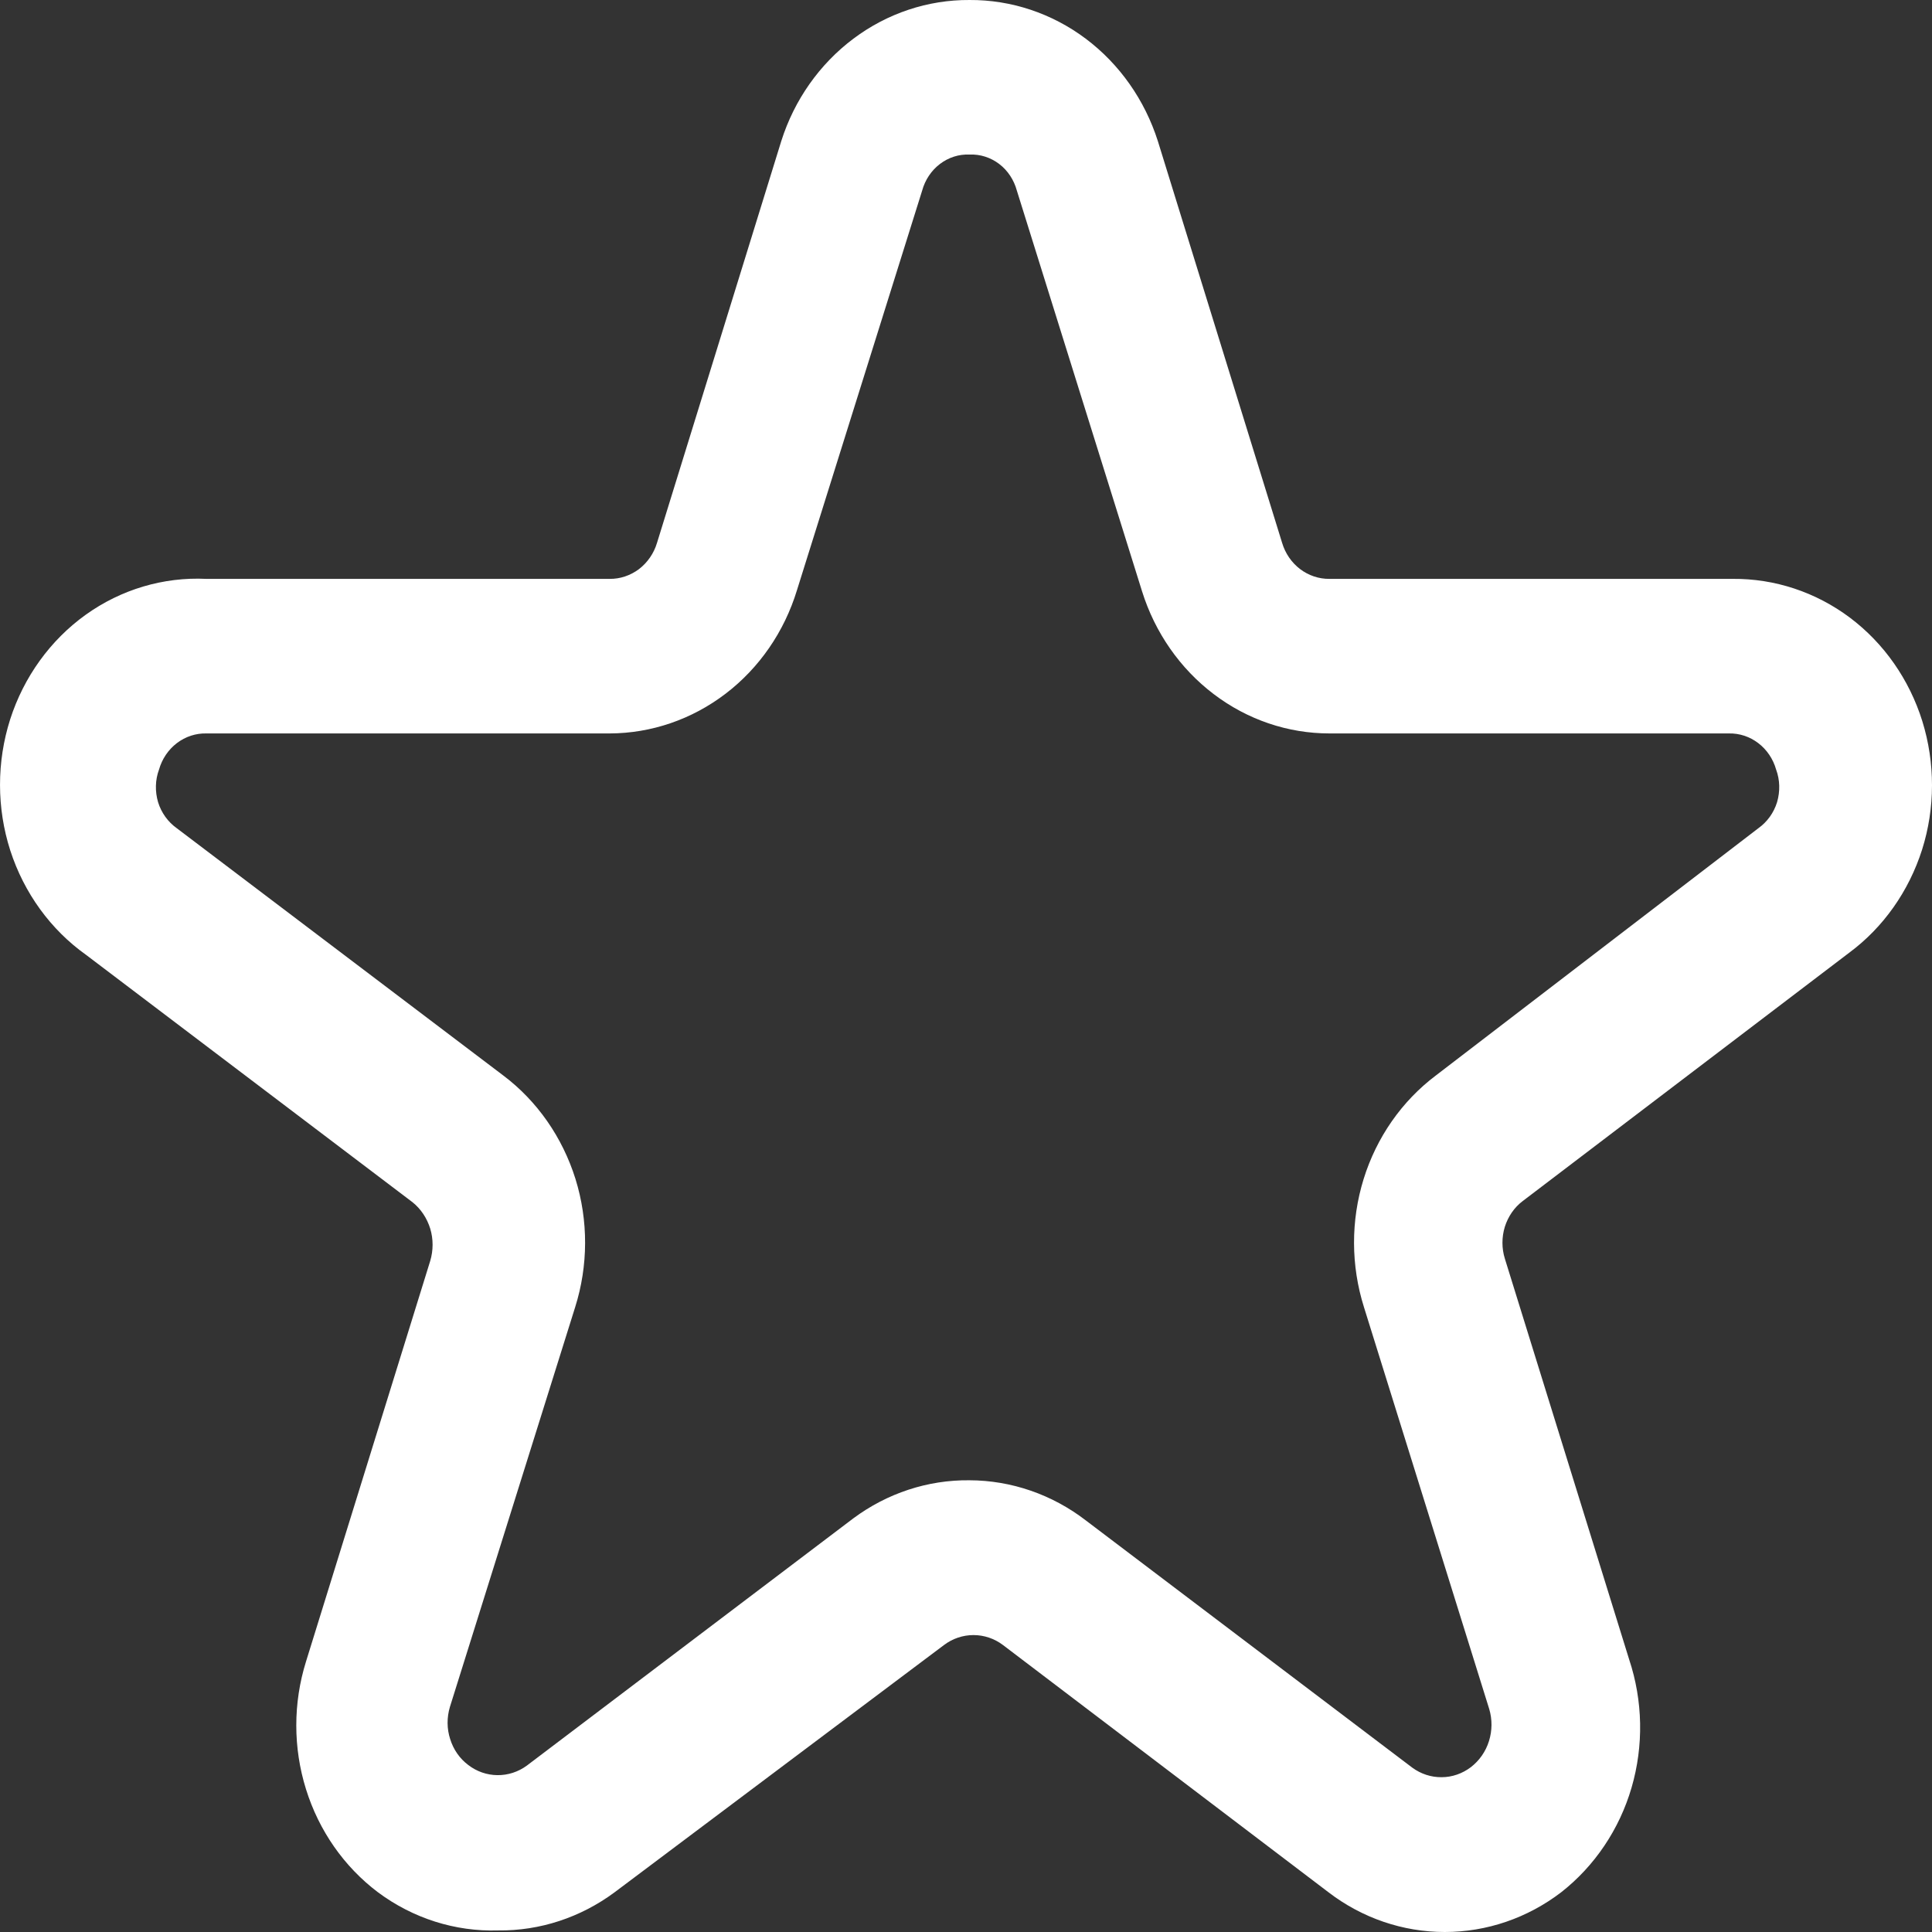 <svg width="16" height="16" viewBox="0 0 16 16" fill="none" xmlns="http://www.w3.org/2000/svg">
<rect x="0" y="0" width="16" height="16" fill="#333333" stroke="none"/>
<path d="M4.126 15.987C3.77 15.998 3.42 15.887 3.13 15.671C2.85 15.46 2.641 15.161 2.534 14.817C2.427 14.474 2.427 14.104 2.534 13.761L3.563 10.442C3.589 10.355 3.589 10.261 3.563 10.175C3.536 10.088 3.485 10.011 3.416 9.956L0.713 7.908C0.419 7.699 0.199 7.395 0.085 7.043C-0.028 6.691 -0.028 6.31 0.084 5.958C0.197 5.606 0.417 5.301 0.71 5.091C1.003 4.881 1.354 4.777 1.709 4.794H5.049C5.136 4.795 5.221 4.766 5.292 4.713C5.362 4.659 5.415 4.583 5.441 4.496L6.47 1.169C6.578 0.827 6.788 0.53 7.068 0.32C7.348 0.11 7.684 -0.002 8.029 2.9739e-05C8.374 -0.002 8.711 0.11 8.991 0.32C9.271 0.53 9.48 0.827 9.589 1.169L10.618 4.496C10.644 4.583 10.696 4.659 10.767 4.713C10.837 4.766 10.922 4.795 11.01 4.794H14.35C14.697 4.791 15.037 4.903 15.32 5.115C15.602 5.327 15.812 5.627 15.92 5.973C16.027 6.319 16.027 6.691 15.918 7.036C15.808 7.381 15.597 7.681 15.313 7.891L12.61 9.947C12.54 10 12.489 10.075 12.462 10.161C12.436 10.247 12.436 10.339 12.463 10.425L13.492 13.743C13.606 14.086 13.613 14.457 13.512 14.804C13.411 15.15 13.206 15.454 12.929 15.671C12.649 15.885 12.312 16 11.965 16C11.619 16 11.281 15.885 11.002 15.671L8.307 13.624C8.236 13.57 8.15 13.541 8.062 13.541C7.974 13.541 7.888 13.57 7.817 13.624L5.09 15.671C4.808 15.88 4.471 15.991 4.126 15.987ZM8.029 12.259C8.376 12.26 8.714 12.377 8.993 12.592L11.696 14.639C11.767 14.691 11.852 14.719 11.939 14.718C12.026 14.718 12.111 14.688 12.181 14.635C12.251 14.581 12.304 14.506 12.331 14.419C12.358 14.333 12.359 14.24 12.333 14.153L11.296 10.826C11.187 10.481 11.186 10.109 11.293 9.764C11.4 9.419 11.61 9.118 11.892 8.906L14.562 6.859C14.635 6.807 14.69 6.731 14.717 6.643C14.743 6.554 14.741 6.459 14.709 6.373C14.684 6.285 14.632 6.208 14.561 6.154C14.49 6.1 14.405 6.072 14.317 6.074H11.01C10.665 6.074 10.33 5.96 10.051 5.748C9.773 5.537 9.565 5.239 9.458 4.897L8.421 1.578C8.397 1.49 8.346 1.412 8.275 1.358C8.204 1.304 8.117 1.276 8.029 1.28C7.941 1.276 7.855 1.304 7.784 1.358C7.713 1.412 7.661 1.49 7.637 1.578L6.6 4.888C6.495 5.232 6.288 5.532 6.009 5.745C5.73 5.958 5.394 6.073 5.049 6.074H1.709C1.621 6.072 1.536 6.1 1.465 6.154C1.394 6.208 1.342 6.285 1.317 6.373C1.285 6.459 1.283 6.554 1.309 6.643C1.336 6.731 1.391 6.807 1.464 6.859L4.167 8.906C4.449 9.118 4.658 9.419 4.766 9.764C4.873 10.109 4.872 10.481 4.763 10.826L3.726 14.136C3.7 14.223 3.7 14.316 3.728 14.402C3.755 14.489 3.807 14.564 3.878 14.617C3.948 14.671 4.032 14.7 4.119 14.701C4.207 14.702 4.292 14.674 4.363 14.622L7.066 12.575C7.347 12.366 7.684 12.255 8.029 12.259Z" fill="white"/>
</svg>

